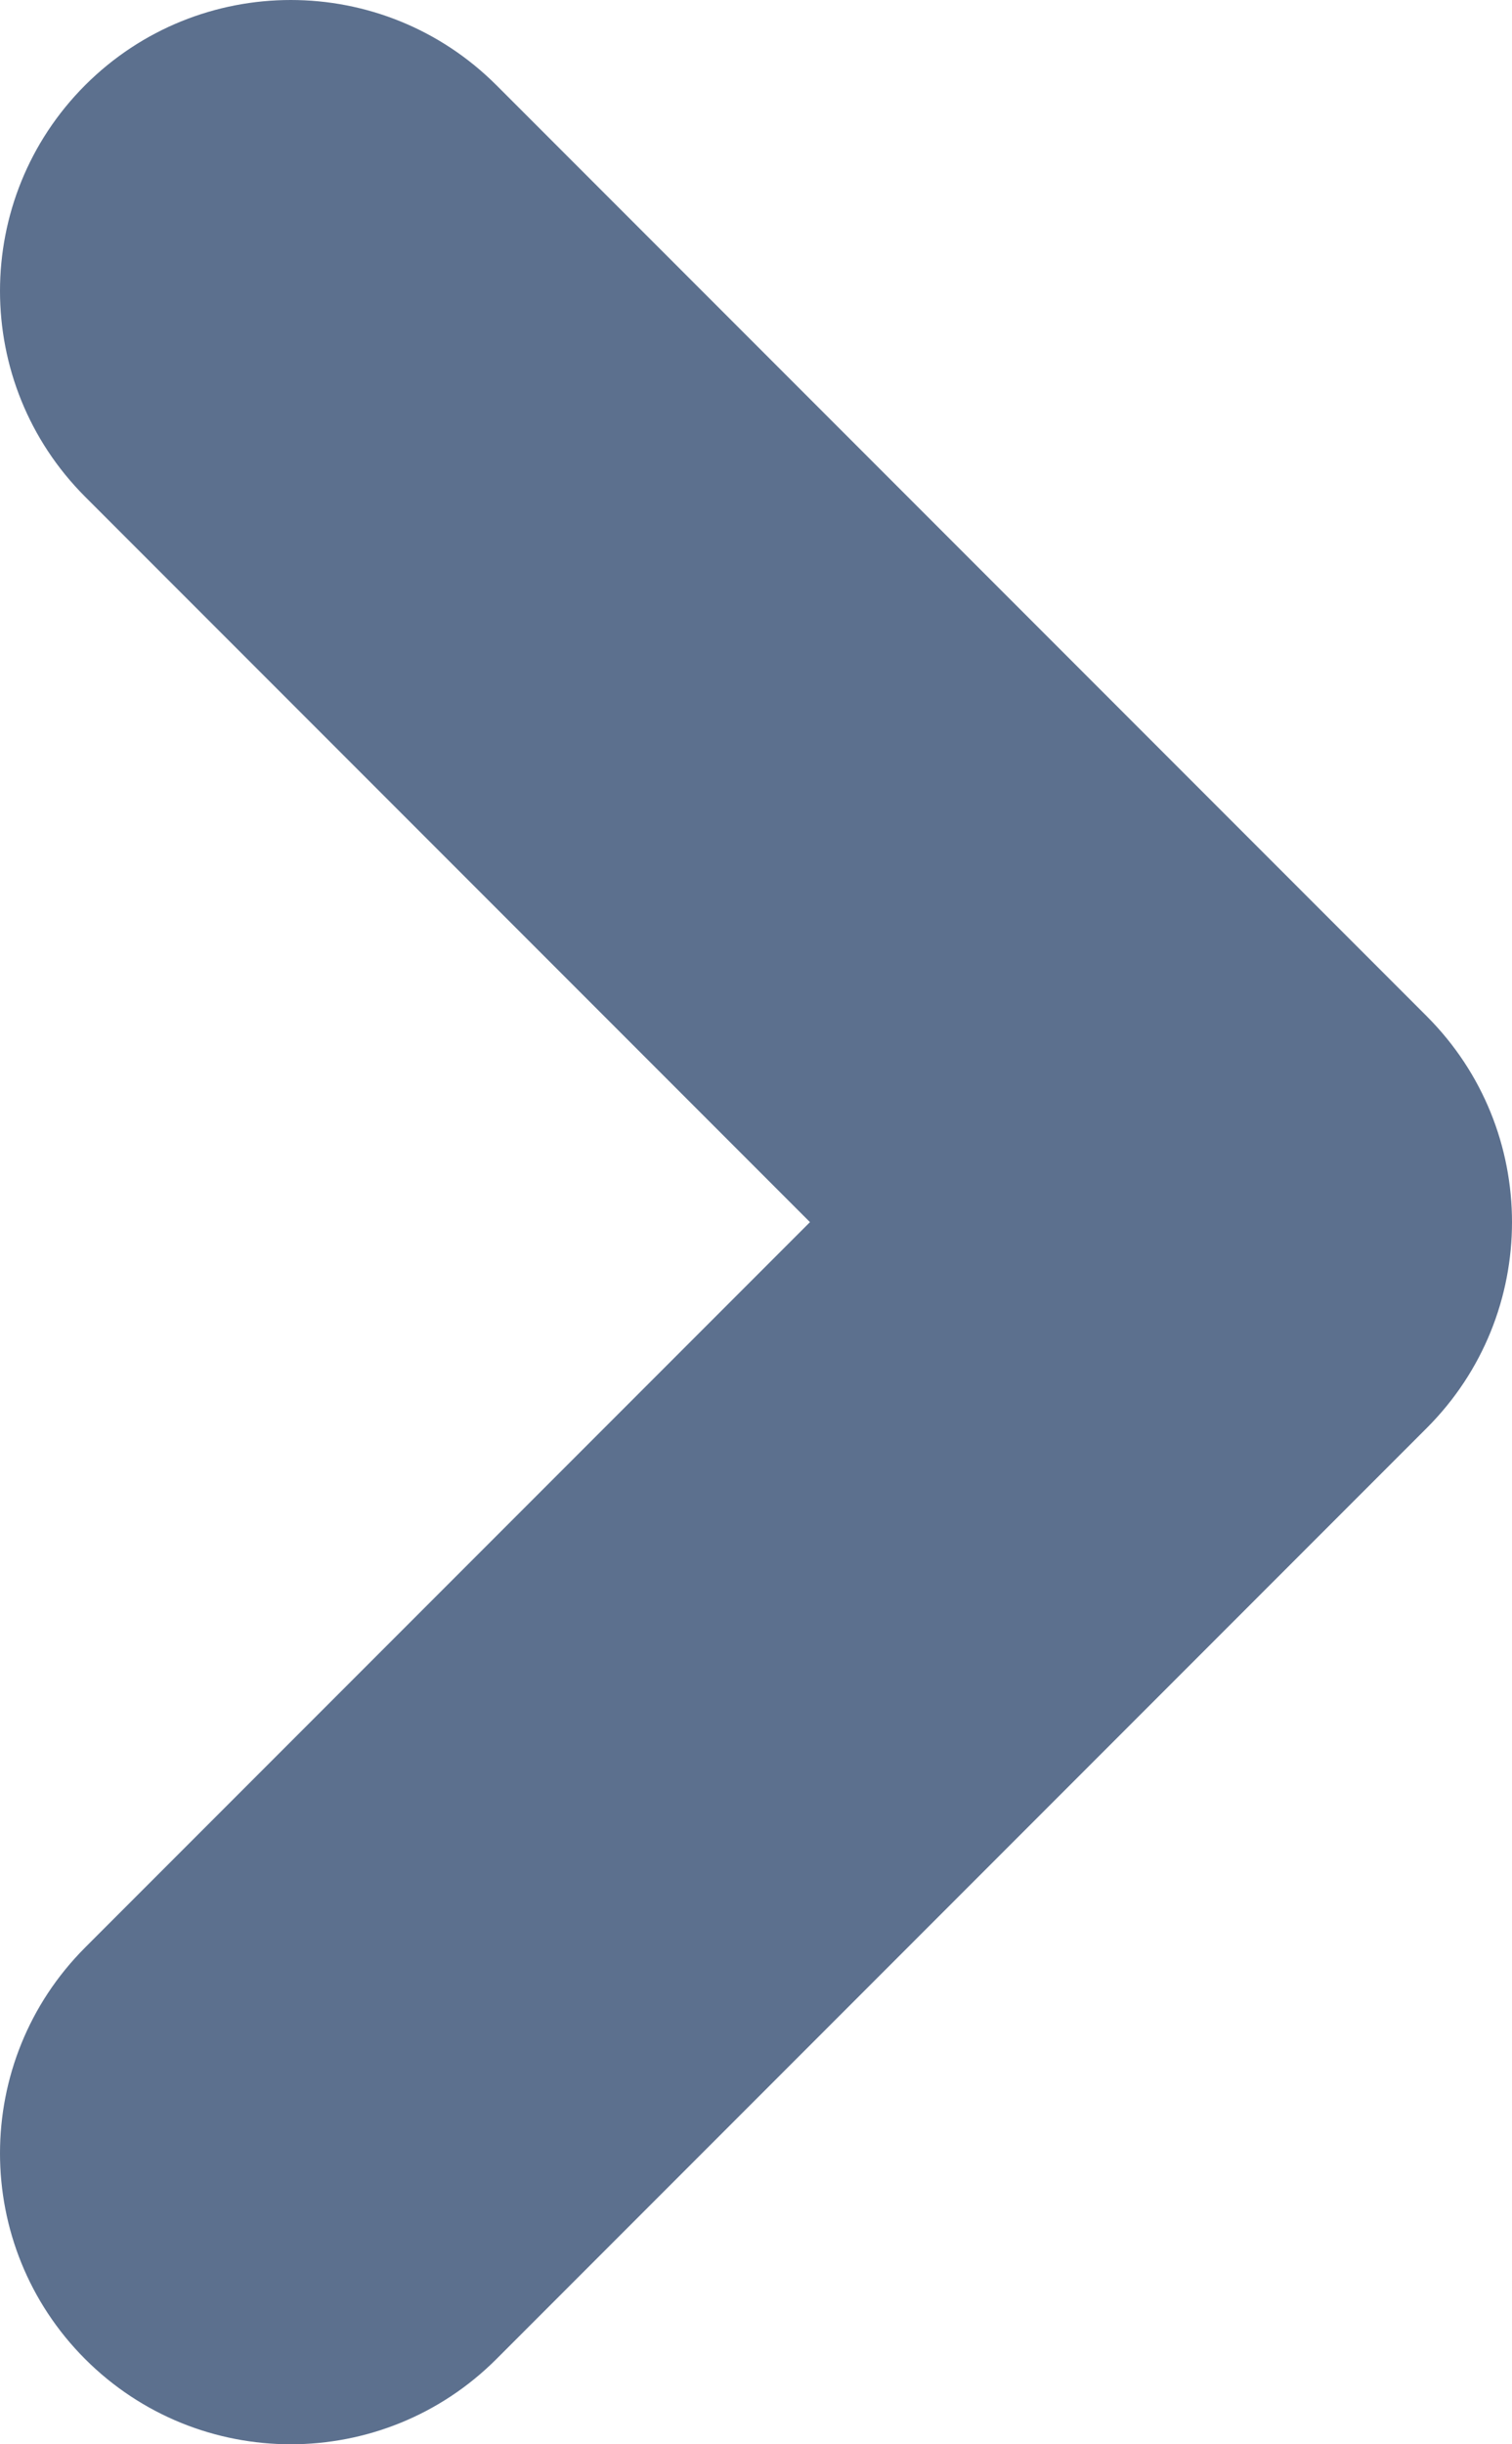<svg width="13" height="21" viewBox="0 0 13 21" fill="none" xmlns="http://www.w3.org/2000/svg">
<path fill-rule="evenodd" clip-rule="evenodd" d="M0.732 0.732C1.709 -0.244 3.291 -0.244 4.268 0.732L12.268 8.732C13.244 9.709 13.244 11.291 12.268 12.268L4.268 20.268C3.291 21.244 1.709 21.244 0.732 20.268C-0.244 19.291 -0.244 17.709 0.732 16.732L6.964 10.5L0.732 4.268C-0.244 3.291 -0.244 1.709 0.732 0.732Z" fill="#5C708E"/>
</svg>
